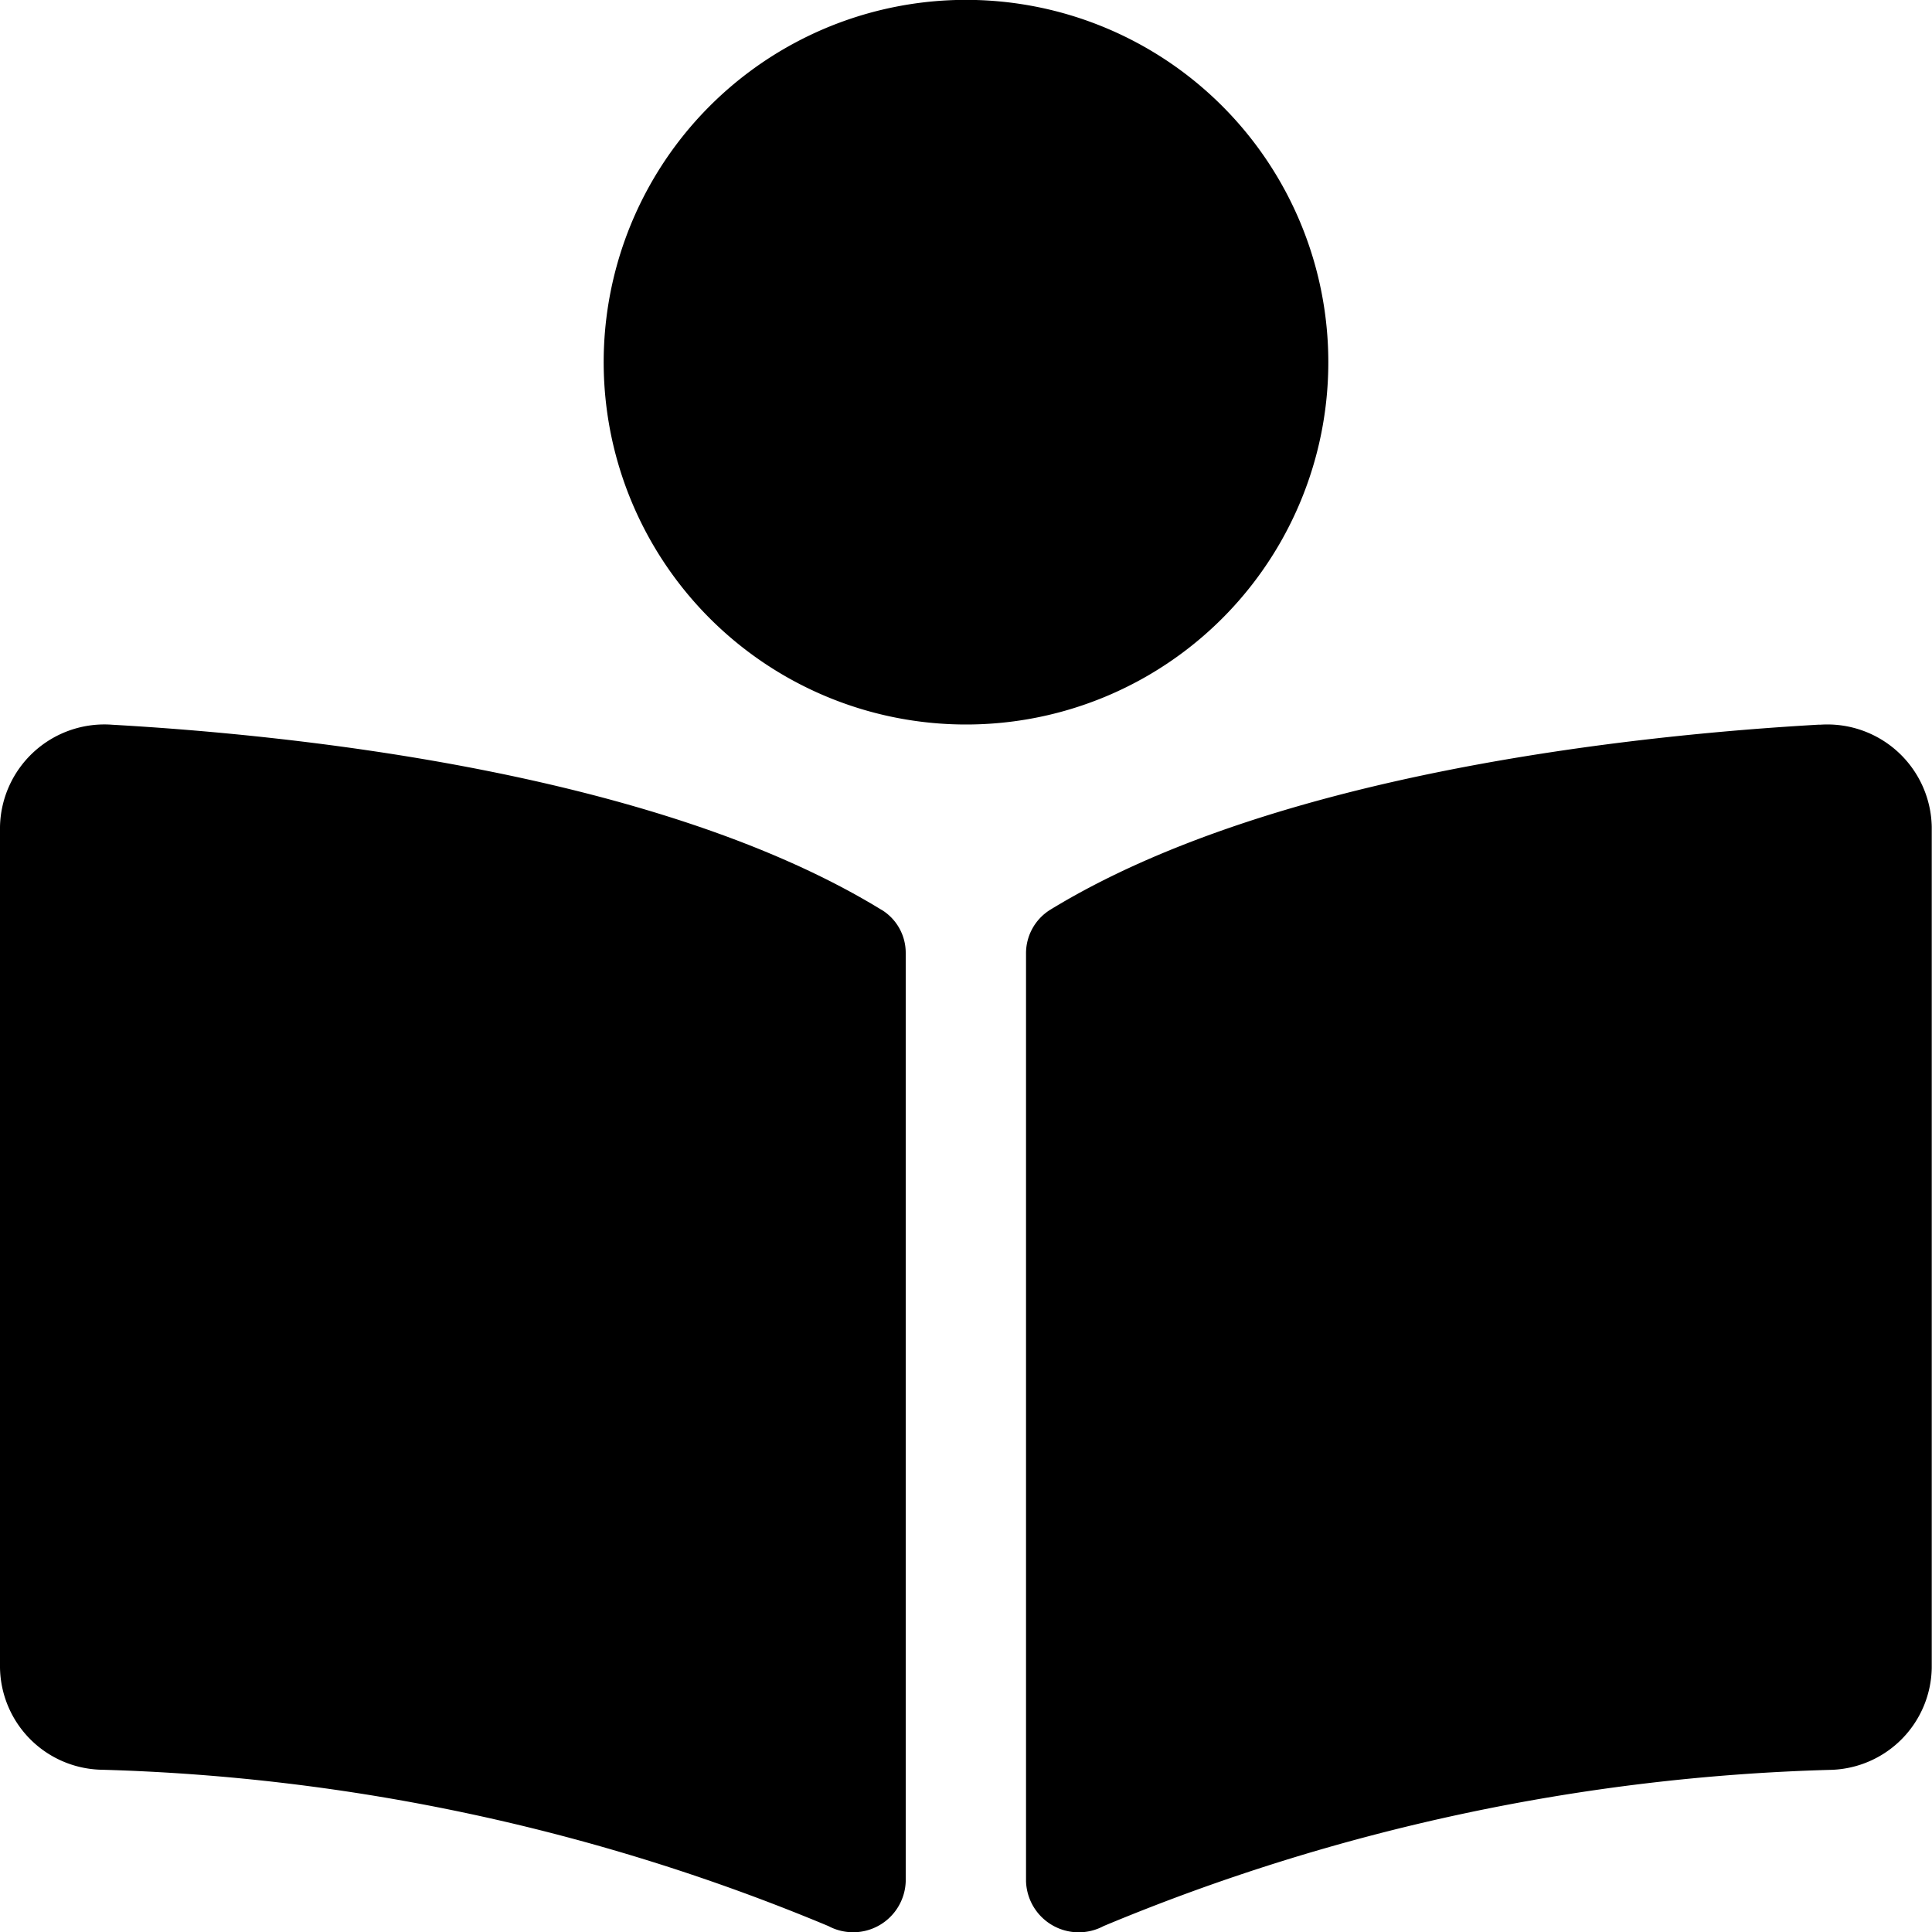 <svg xmlns="http://www.w3.org/2000/svg" width="15.32" height="15.32" viewBox="0 0 15.32 15.32">
  <g id="Group_454" data-name="Group 454" transform="translate(-35.34 -349.34)">
    <path id="Icon_awesome-book-reader" data-name="Icon awesome-book-reader" d="M10.533,2.873A2.873,2.873,0,1,0,7.66,5.745,2.872,2.872,0,0,0,10.533,2.873ZM6.989,7.214C5.214,6.127,2.339,5.829.892,5.747A.828.828,0,0,0,0,6.557v6.667a.823.823,0,0,0,.793.809,16.1,16.1,0,0,1,5.776,1.24.417.417,0,0,0,.613-.355V7.557a.4.4,0,0,0-.192-.343Zm7.439-1.468c-1.447.082-4.323.381-6.1,1.468a.406.406,0,0,0-.192.348v7.355a.418.418,0,0,0,.615.356,16.1,16.1,0,0,1,5.774-1.239.823.823,0,0,0,.793-.81V6.557A.828.828,0,0,0,14.428,5.747Z" transform="translate(35.34 349.34)"/>
  </g>
</svg>
